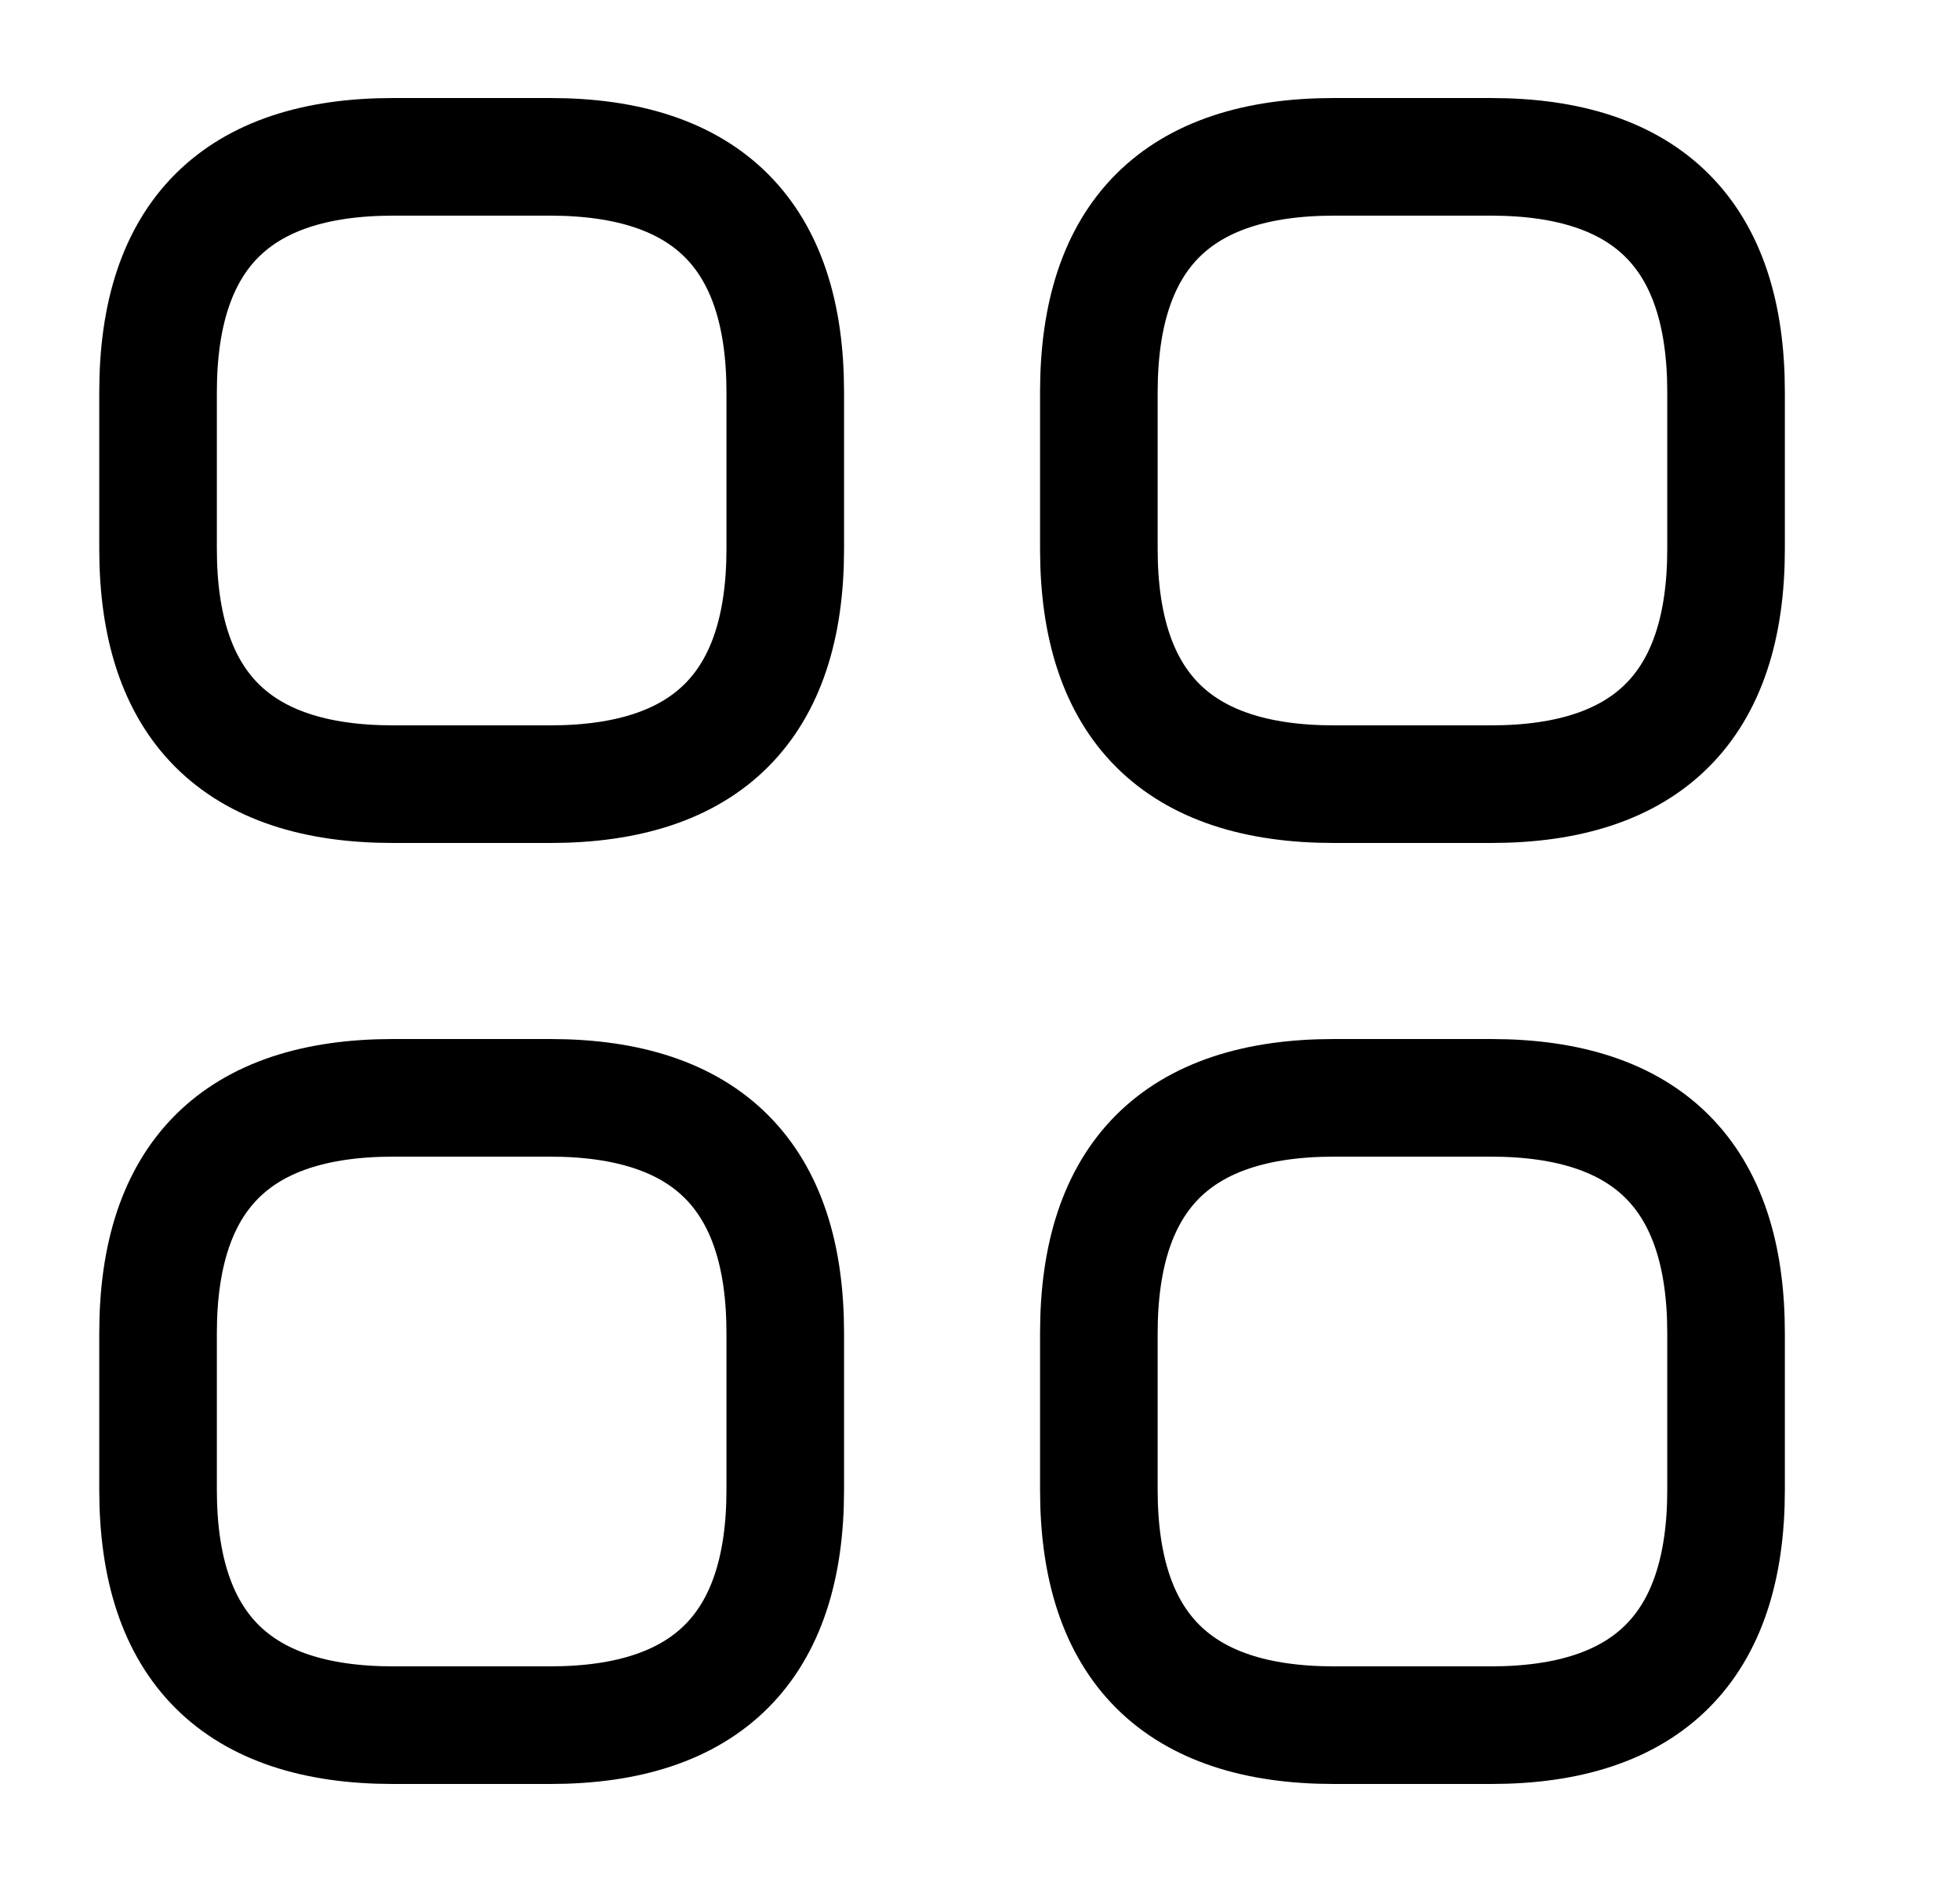 <svg width="25" height="24" viewBox="0 0 25 24" fill="none" xmlns="http://www.w3.org/2000/svg">
<path d="M5.016 10H7.016C9.016 10 10.016 9 10.016 7V5C10.016 3 9.016 2 7.016 2H5.016C3.016 2 2.016 3 2.016 5V7C2.016 9 3.016 10 5.016 10Z" stroke="black" stroke-width="1.5" stroke-miterlimit="10" stroke-linecap="round" stroke-linejoin="round"/>
<path d="M17.016 10H19.016C21.016 10 22.016 9 22.016 7V5C22.016 3 21.016 2 19.016 2H17.016C15.016 2 14.016 3 14.016 5V7C14.016 9 15.016 10 17.016 10Z" stroke="black" stroke-width="1.5" stroke-miterlimit="10" stroke-linecap="round" stroke-linejoin="round"/>
<path d="M17.016 22H19.016C21.016 22 22.016 21 22.016 19V17C22.016 15 21.016 14 19.016 14H17.016C15.016 14 14.016 15 14.016 17V19C14.016 21 15.016 22 17.016 22Z" stroke="black" stroke-width="1.5" stroke-miterlimit="10" stroke-linecap="round" stroke-linejoin="round"/>
<path d="M5.016 22H7.016C9.016 22 10.016 21 10.016 19V17C10.016 15 9.016 14 7.016 14H5.016C3.016 14 2.016 15 2.016 17V19C2.016 21 3.016 22 5.016 22Z" stroke="black" stroke-width="1.5" stroke-miterlimit="10" stroke-linecap="round" stroke-linejoin="round"/>
</svg>
